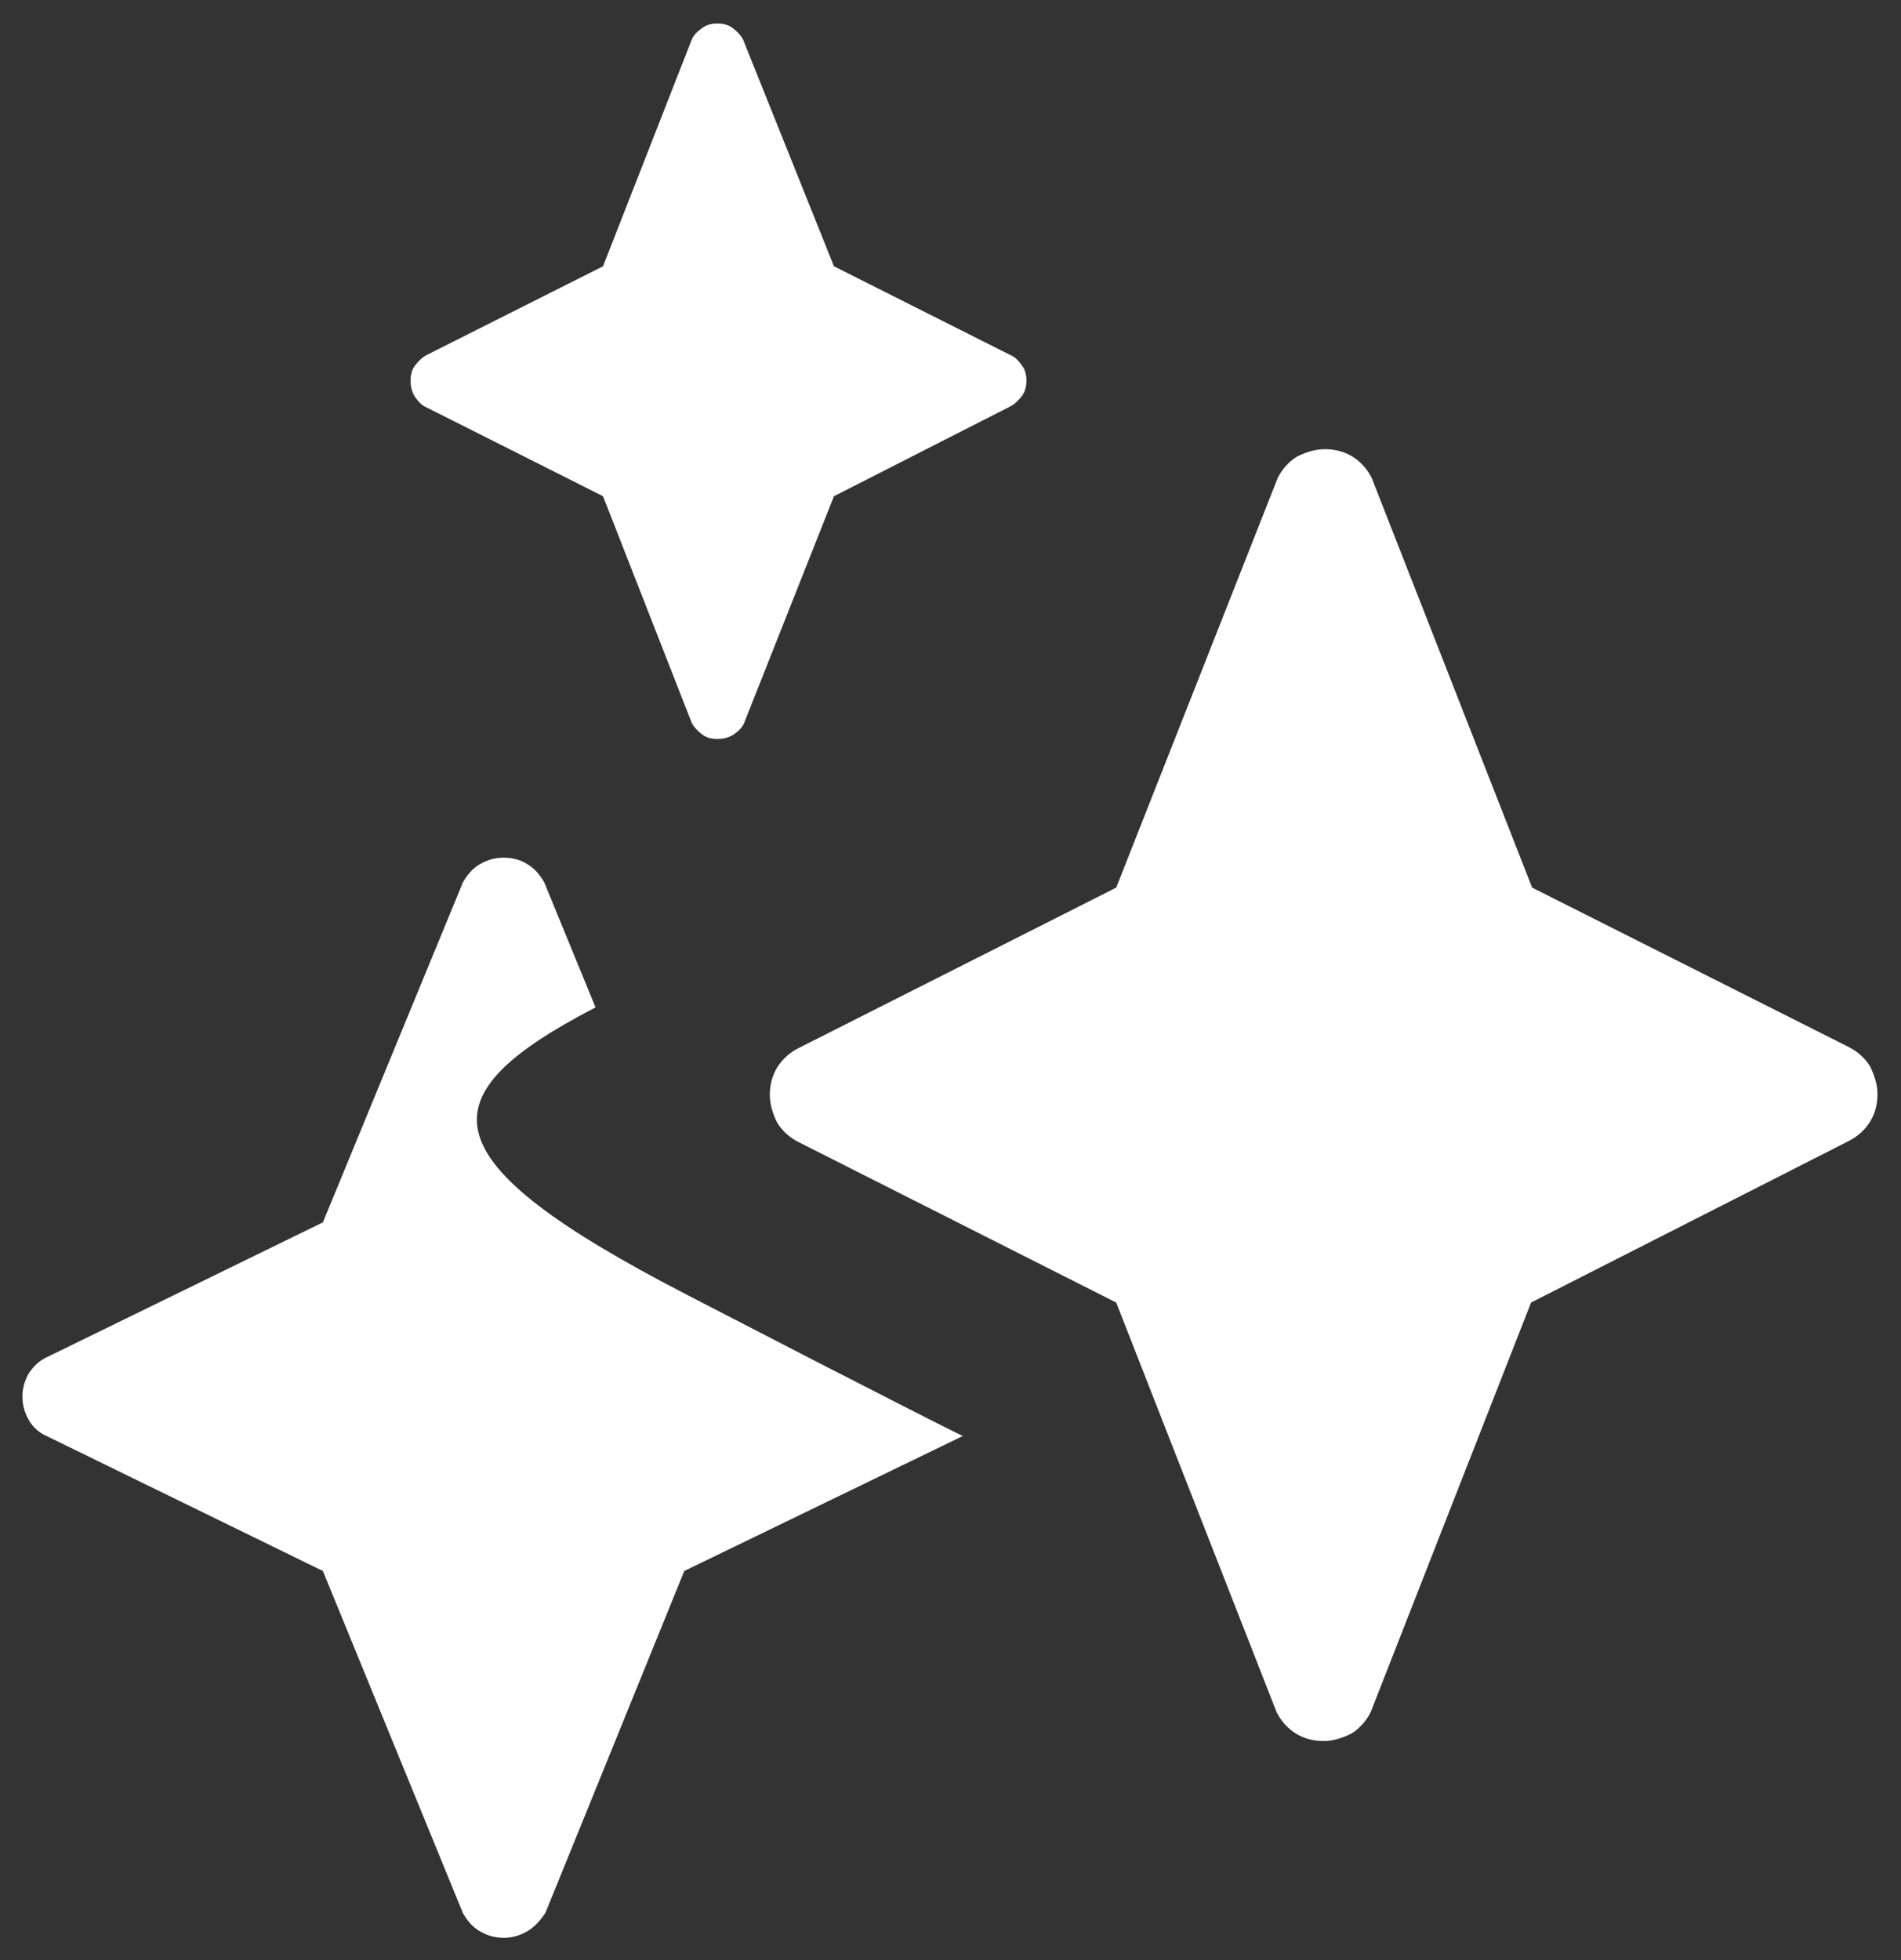 
<svg xmlns="http://www.w3.org/2000/svg" xmlns:xlink="http://www.w3.org/1999/xlink" viewBox="0 0 17.78 18.33" style="enable-background:new 0 0 17.78 18.33;" focusable="false" aria-hidden="true">
<rect x="0" y="0" width="17.78" height="18.33" fill="#333333" stroke="none"/>
<path fill="#fff" d="M5.64,2.49l0.83-2.12c0.02-0.05,0.06-0.08,0.1-0.11c0.04-0.03,0.09-0.04,0.14-0.04c0.05,0,0.1,0.01,0.14,0.04
	c0.04,0.03,0.08,0.07,0.1,0.11L7.8,2.49l1.65,0.83c0.05,0.02,0.08,0.06,0.11,0.1c0.03,0.04,0.04,0.09,0.04,0.14s-0.01,0.1-0.04,0.14
	c-0.03,0.04-0.07,0.08-0.11,0.1L7.8,4.64L6.96,6.76C6.94,6.81,6.9,6.84,6.86,6.87C6.81,6.9,6.76,6.91,6.71,6.91
	c-0.05,0-0.1-0.01-0.14-0.04c-0.04-0.03-0.08-0.07-0.1-0.11L5.64,4.64L3.99,3.81c-0.05-0.02-0.08-0.06-0.11-0.1
	C3.85,3.66,3.84,3.61,3.84,3.56s0.01-0.1,0.04-0.14c0.03-0.04,0.07-0.08,0.11-0.1L5.64,2.49z"/>
<path fill="#fff" d="M4.33,8.25c0.04-0.07,0.09-0.13,0.16-0.17c0.07-0.04,0.14-0.06,0.22-0.06s0.16,0.02,0.22,0.06
	C5,8.12,5.05,8.18,5.09,8.25l0.48,1.17c-1.6,0.83-1.6,1.42,0.86,2.69l1.24,0.64c0.59,0.3,1.03,0.53,1.34,0.68L9,13.43l-0.02,0.01
	l-2.58,1.25l-1.3,3.2C5.05,17.96,5,18.02,4.93,18.06c-0.07,0.04-0.14,0.06-0.22,0.06c-0.08,0-0.15-0.02-0.22-0.06
	c-0.07-0.04-0.12-0.1-0.16-0.17l-1.31-3.2l-2.58-1.26c-0.07-0.03-0.13-0.08-0.17-0.15c-0.04-0.07-0.06-0.14-0.06-0.22
	c0-0.08,0.02-0.15,0.06-0.22c0.04-0.06,0.1-0.12,0.17-0.15l2.58-1.26L4.33,8.25z"/>
<path fill="#fff" d="M14.33,8.3l-1.5-3.83c-0.04-0.08-0.1-0.15-0.18-0.2c-0.08-0.05-0.17-0.07-0.26-0.07
	c-0.09,0-0.18,0.03-0.26,0.07c-0.08,0.05-0.14,0.12-0.18,0.2L10.44,8.3l-2.97,1.5c-0.08,0.04-0.15,0.1-0.2,0.18
	c-0.05,0.08-0.07,0.17-0.07,0.26s0.03,0.18,0.07,0.26c0.05,0.08,0.12,0.14,0.2,0.18l2.97,1.5l1.5,3.83c0.04,0.08,0.1,0.15,0.18,0.2
	c0.08,0.05,0.17,0.07,0.26,0.07s0.18-0.03,0.26-0.07c0.08-0.05,0.14-0.12,0.18-0.2l1.5-3.83l2.97-1.51c0.08-0.04,0.15-0.1,0.2-0.18
	c0.05-0.08,0.07-0.17,0.07-0.26c0-0.09-0.03-0.18-0.07-0.26c-0.05-0.08-0.12-0.14-0.2-0.18L14.33,8.3z"/>
</svg>